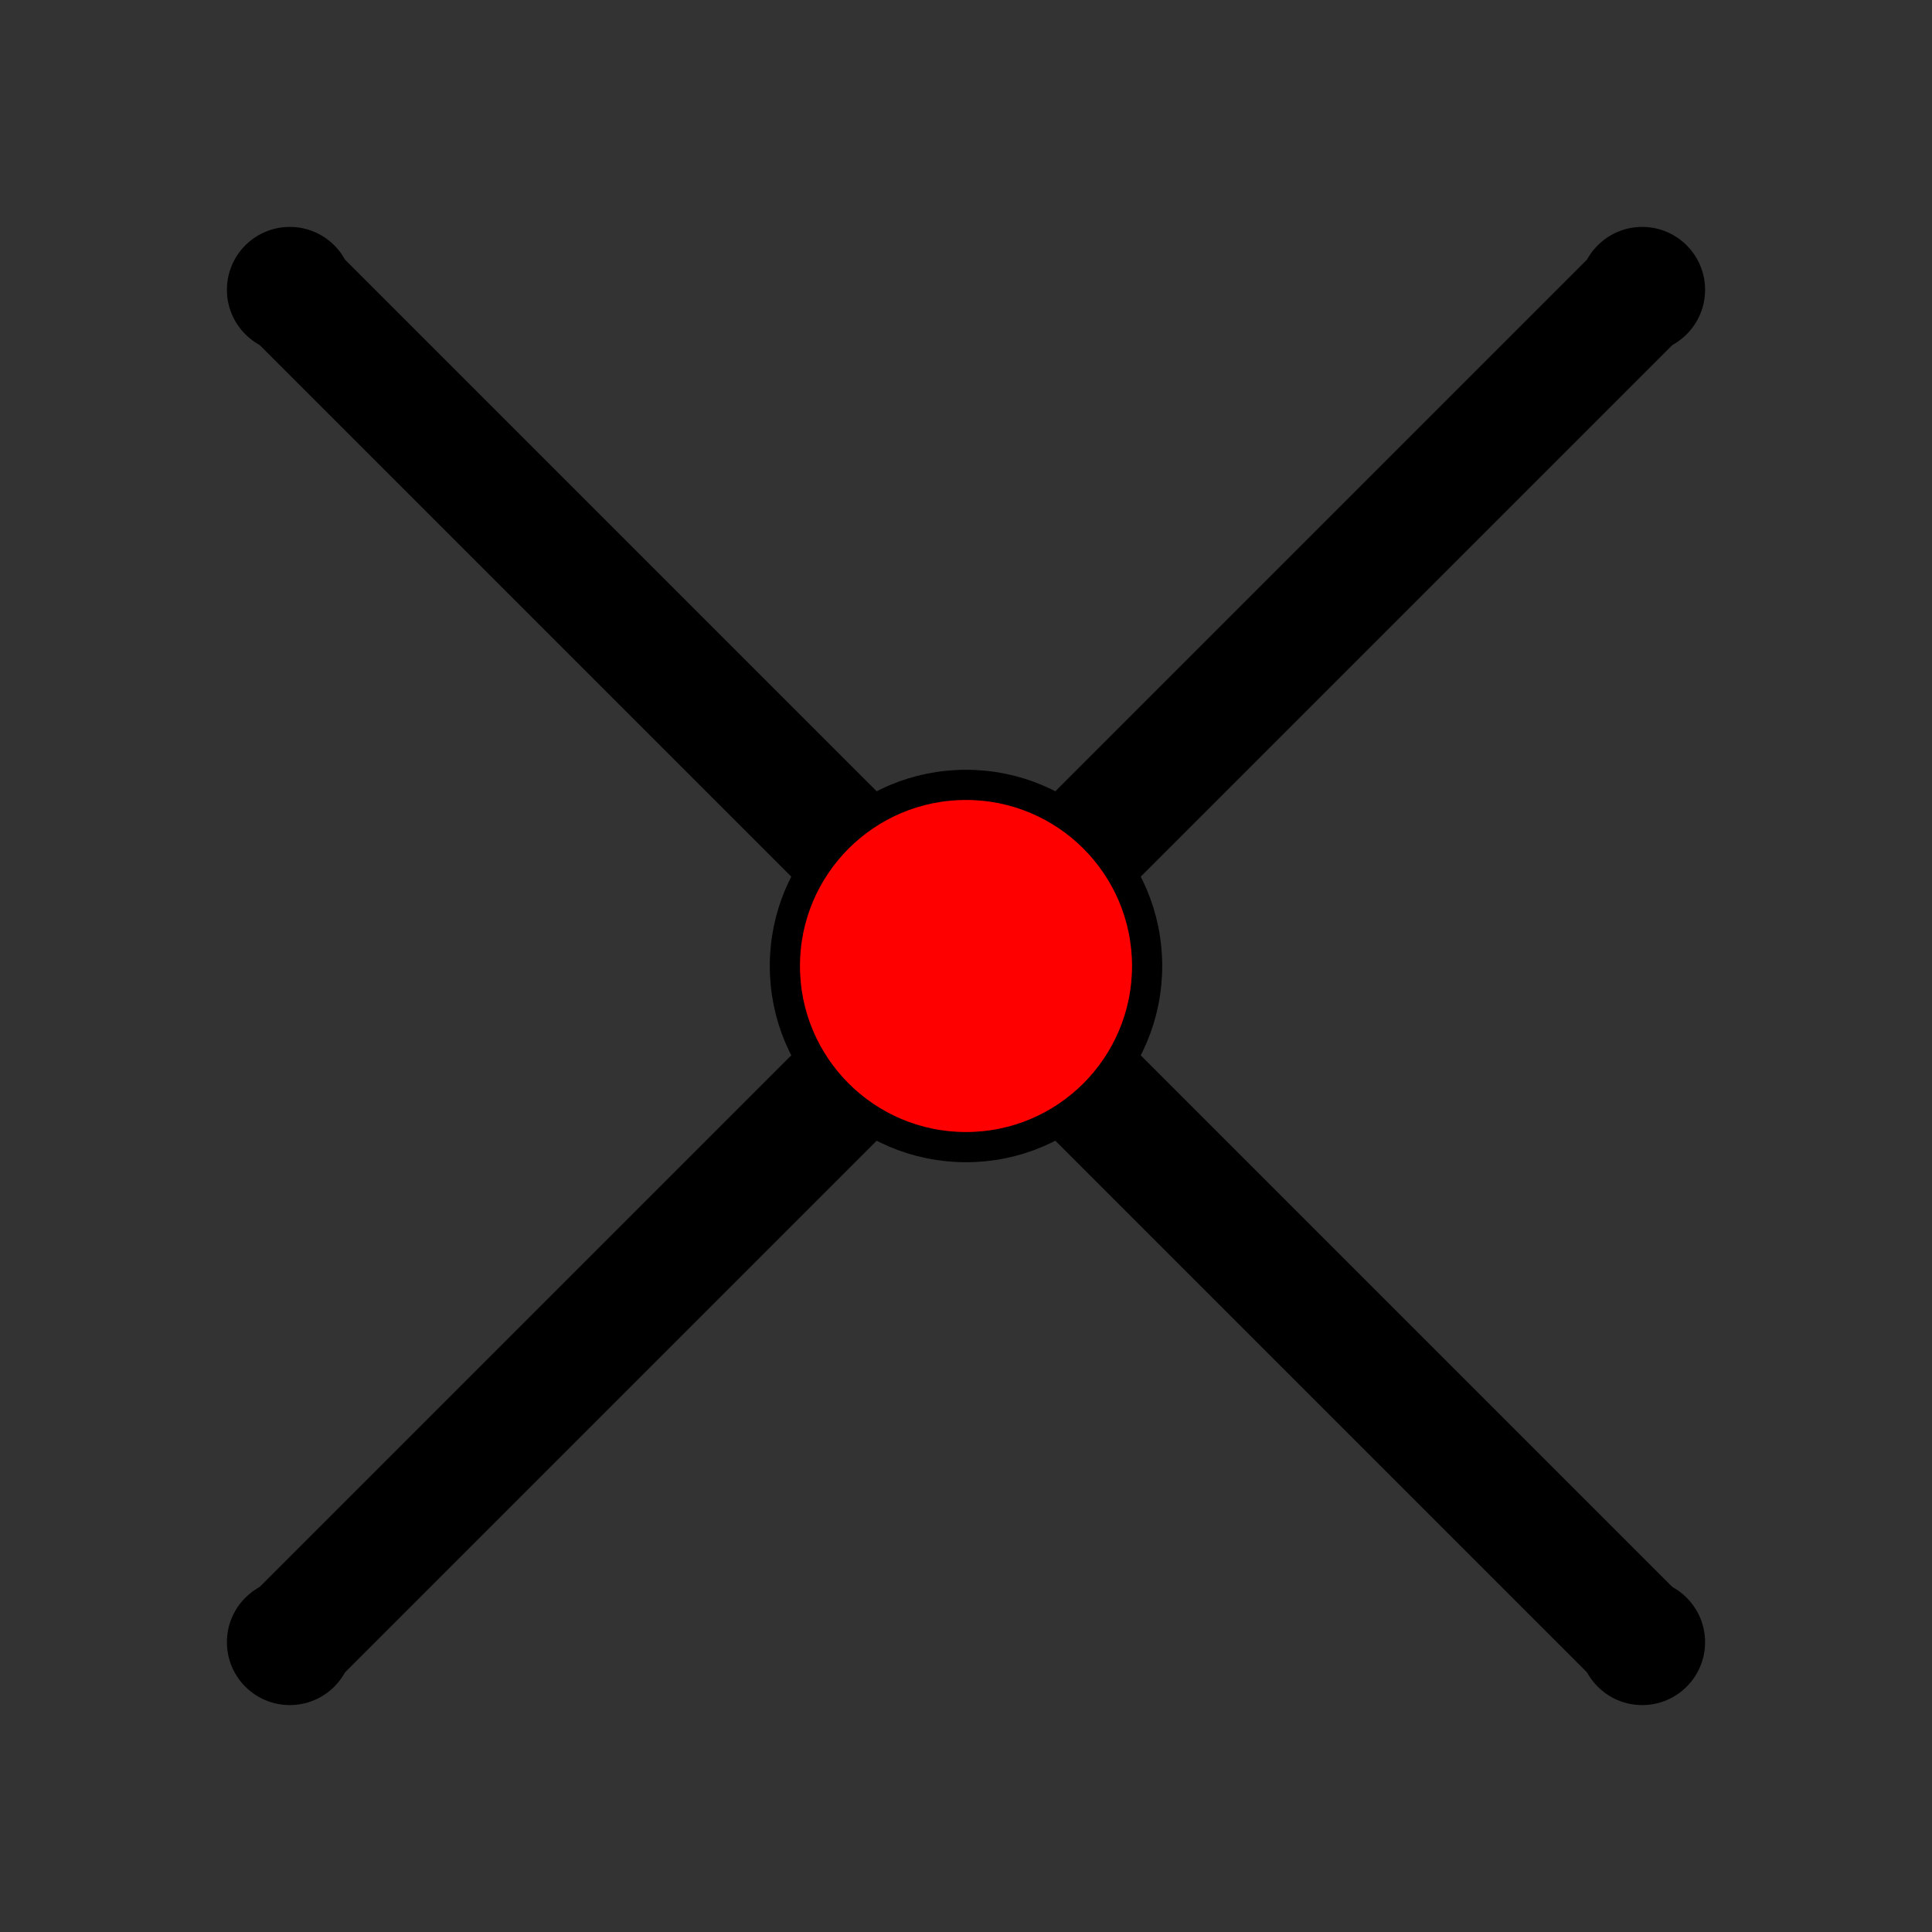 <?xml version="1.0" standalone="no"?>
<!DOCTYPE svg PUBLIC "-//W3C//DTD SVG 1.1//EN"
"http://www.w3.org/Graphics/SVG/1.1/DTD/svg11.dtd">
<svg width="768" height="768" version="1.1" xmlns="http://www.w3.org/2000/svg">
<rect width="100%" height="100%" fill="#333333" stroke="none"/>
<circle cx="115.2"  cy="115.2"  r="24"  fill="#000000"  fill-opacity="1"  stroke="#000000"  stroke-opacity="1"  stroke-width="2" />
<circle cx="652.8"  cy="652.8"  r="24"  fill="#000000"  fill-opacity="1"  stroke="#000000"  stroke-opacity="1"  stroke-width="2" />
<circle cx="652.8"  cy="115.2"  r="24"  fill="#000000"  fill-opacity="1"  stroke="#000000"  stroke-opacity="1"  stroke-width="2" />
<circle cx="115.2"  cy="652.8"  r="24"  fill="#000000"  fill-opacity="1"  stroke="#000000"  stroke-opacity="1"  stroke-width="2" />
<path d=" M 115.2 652.8L 384 384"  fill="#ffff00"  fill-opacity="0.5"  stroke="#000000"  stroke-opacity="1"  stroke-width="48" />
<path d=" M 384 384L 652.8 115.2"  fill="#ffff00"  fill-opacity="0.5"  stroke="#000000"  stroke-opacity="1"  stroke-width="48" />
<path d=" M 115.2 115.2L 384 384"  fill="#ffff00"  fill-opacity="0.5"  stroke="#000000"  stroke-opacity="1"  stroke-width="48" />
<path d=" M 384 384L 652.8 652.8"  fill="#ffff00"  fill-opacity="0.5"  stroke="#000000"  stroke-opacity="1"  stroke-width="48" />
<circle cx="384"  cy="384"  r="72"  fill="#ff0000"  fill-opacity="1"  stroke="#000000"  stroke-opacity="1"  stroke-width="12" />
</svg>
